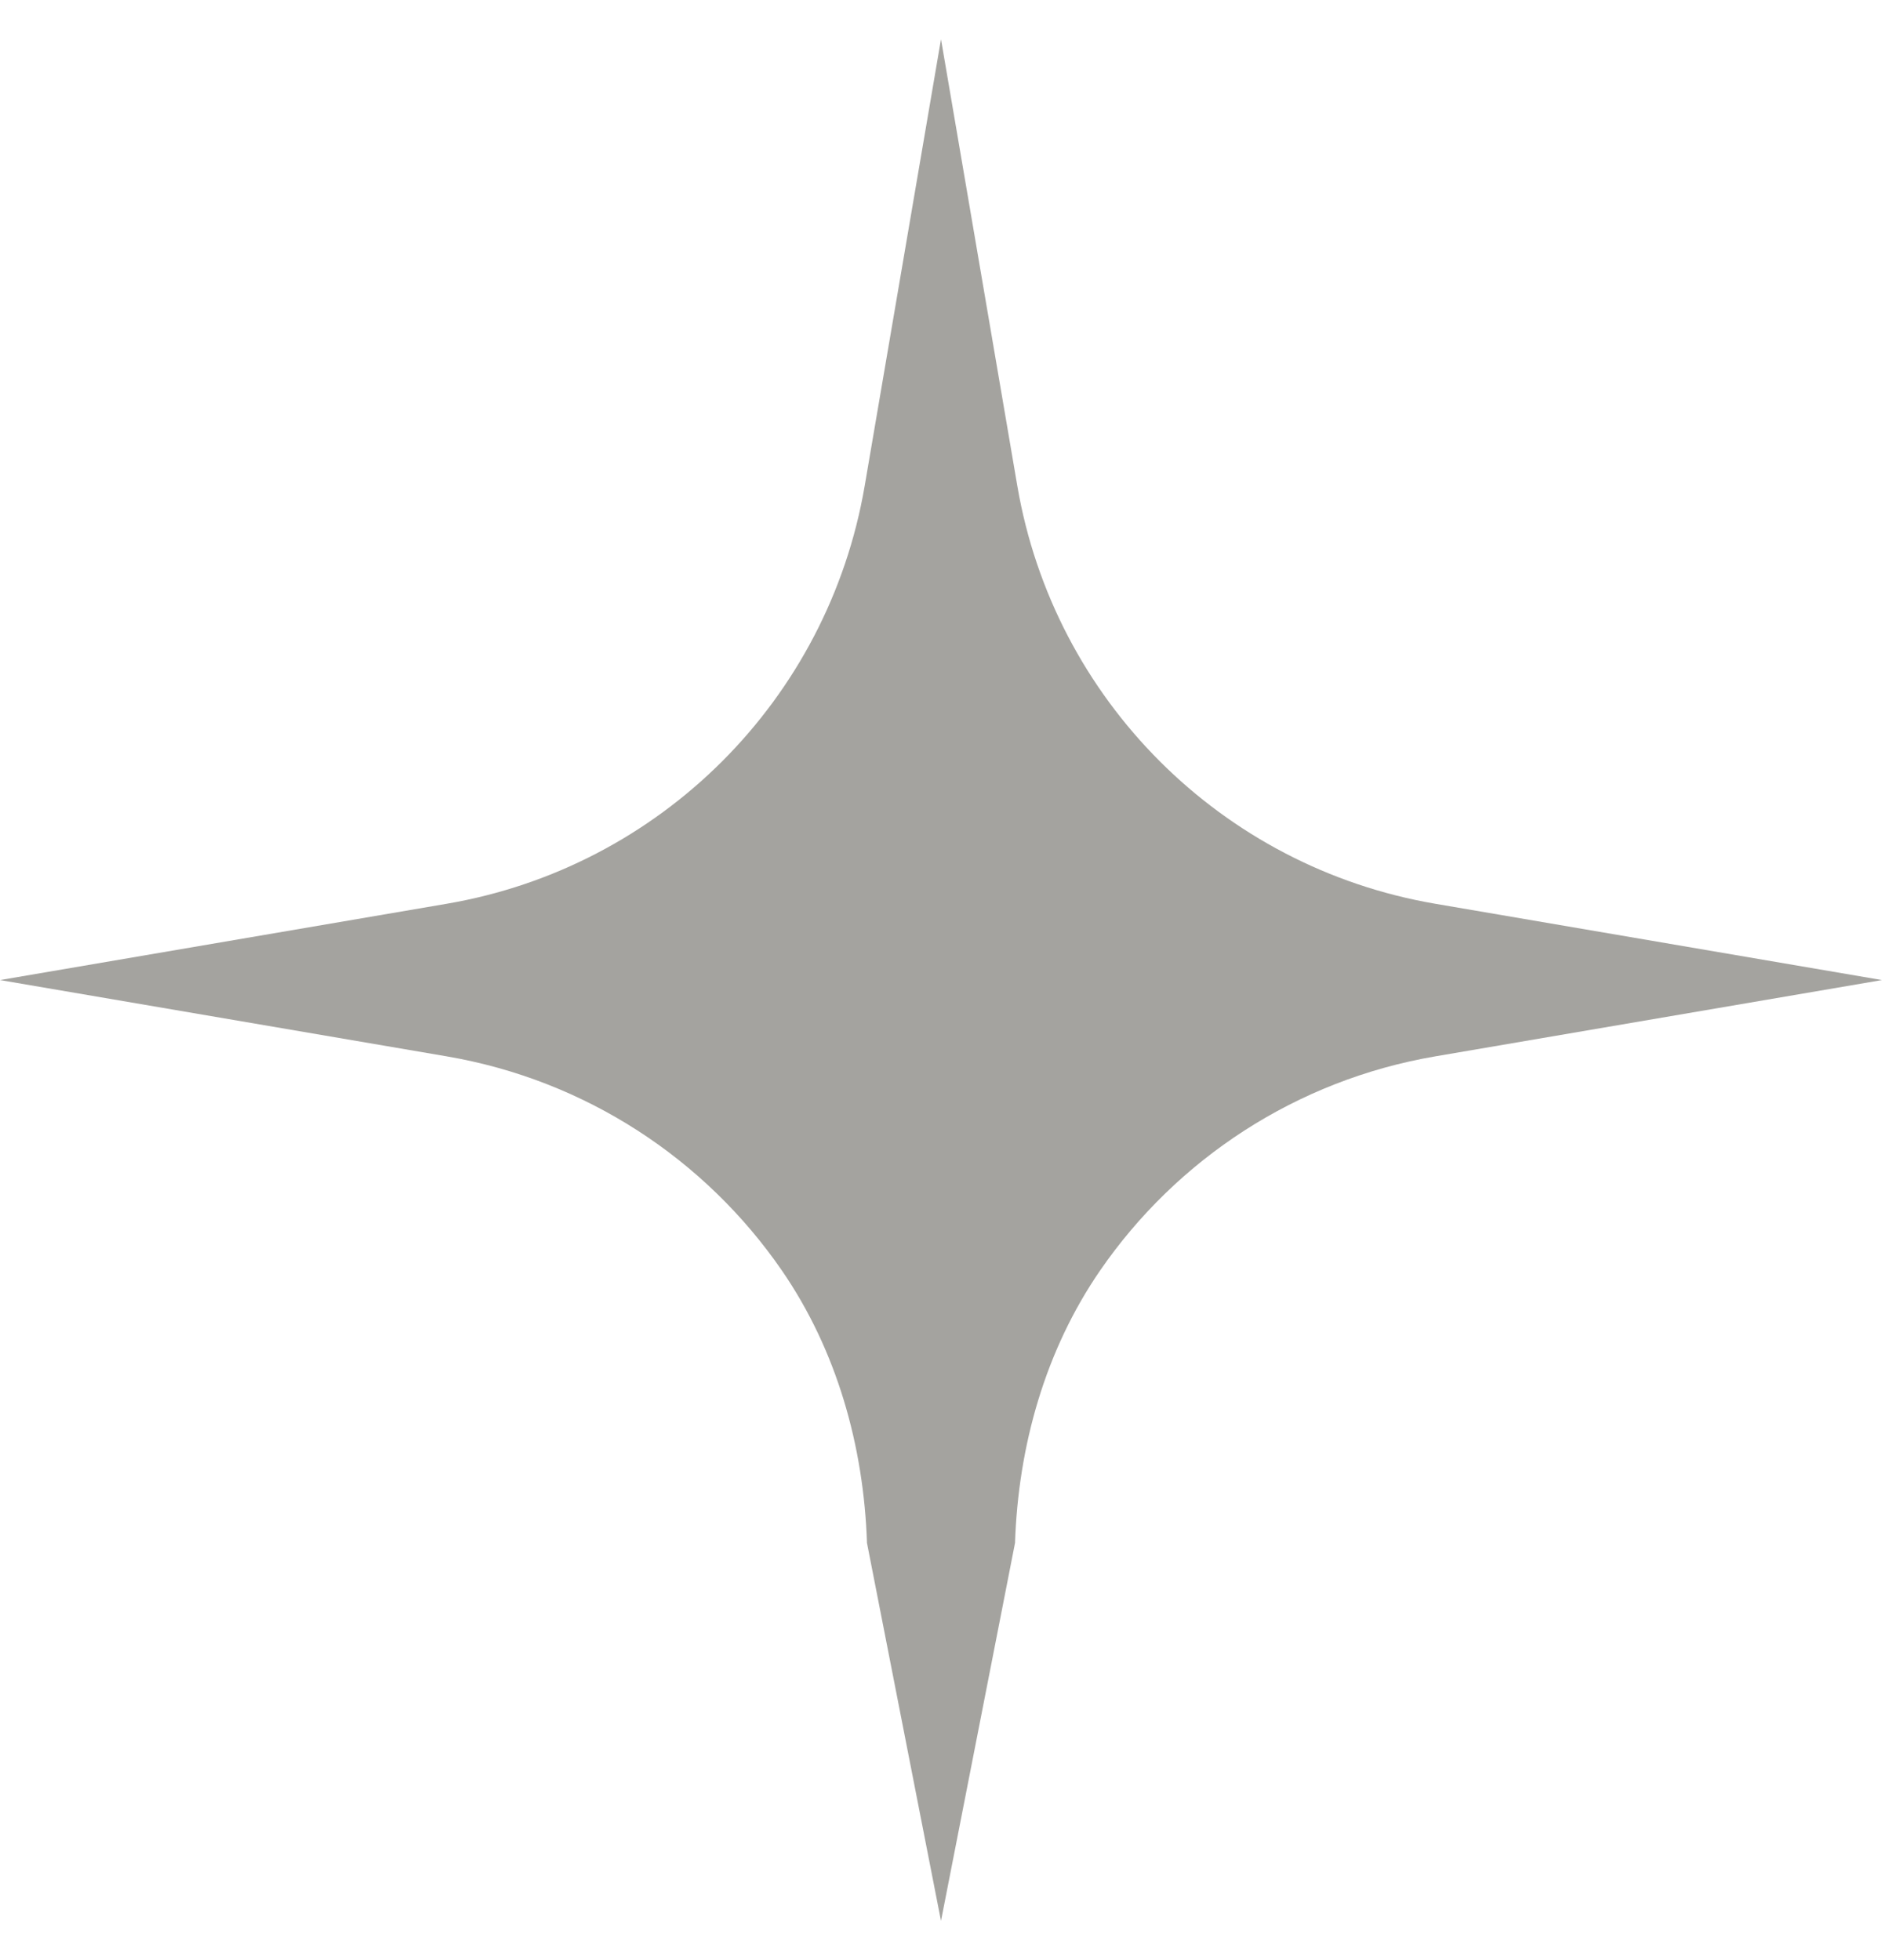<svg width="24" height="25" viewBox="0 0 24 25" fill="none" xmlns="http://www.w3.org/2000/svg">
<path d="M12 24.5L12.944 19.679C12.985 18.443 13.329 17.221 14.03 16.203C15.007 14.785 16.53 13.776 18.304 13.473L24 12.5L18.304 11.527C15.576 11.061 13.439 8.924 12.973 6.196L12 0.5L11.027 6.196C10.561 8.924 8.424 11.061 5.696 11.527L-4.68336e-07 12.5L5.696 13.473C7.47 13.776 8.993 14.785 9.97 16.203C10.671 17.221 11.015 18.443 11.056 19.679L12 24.5Z" fill="#A4A39F"/>
</svg>
